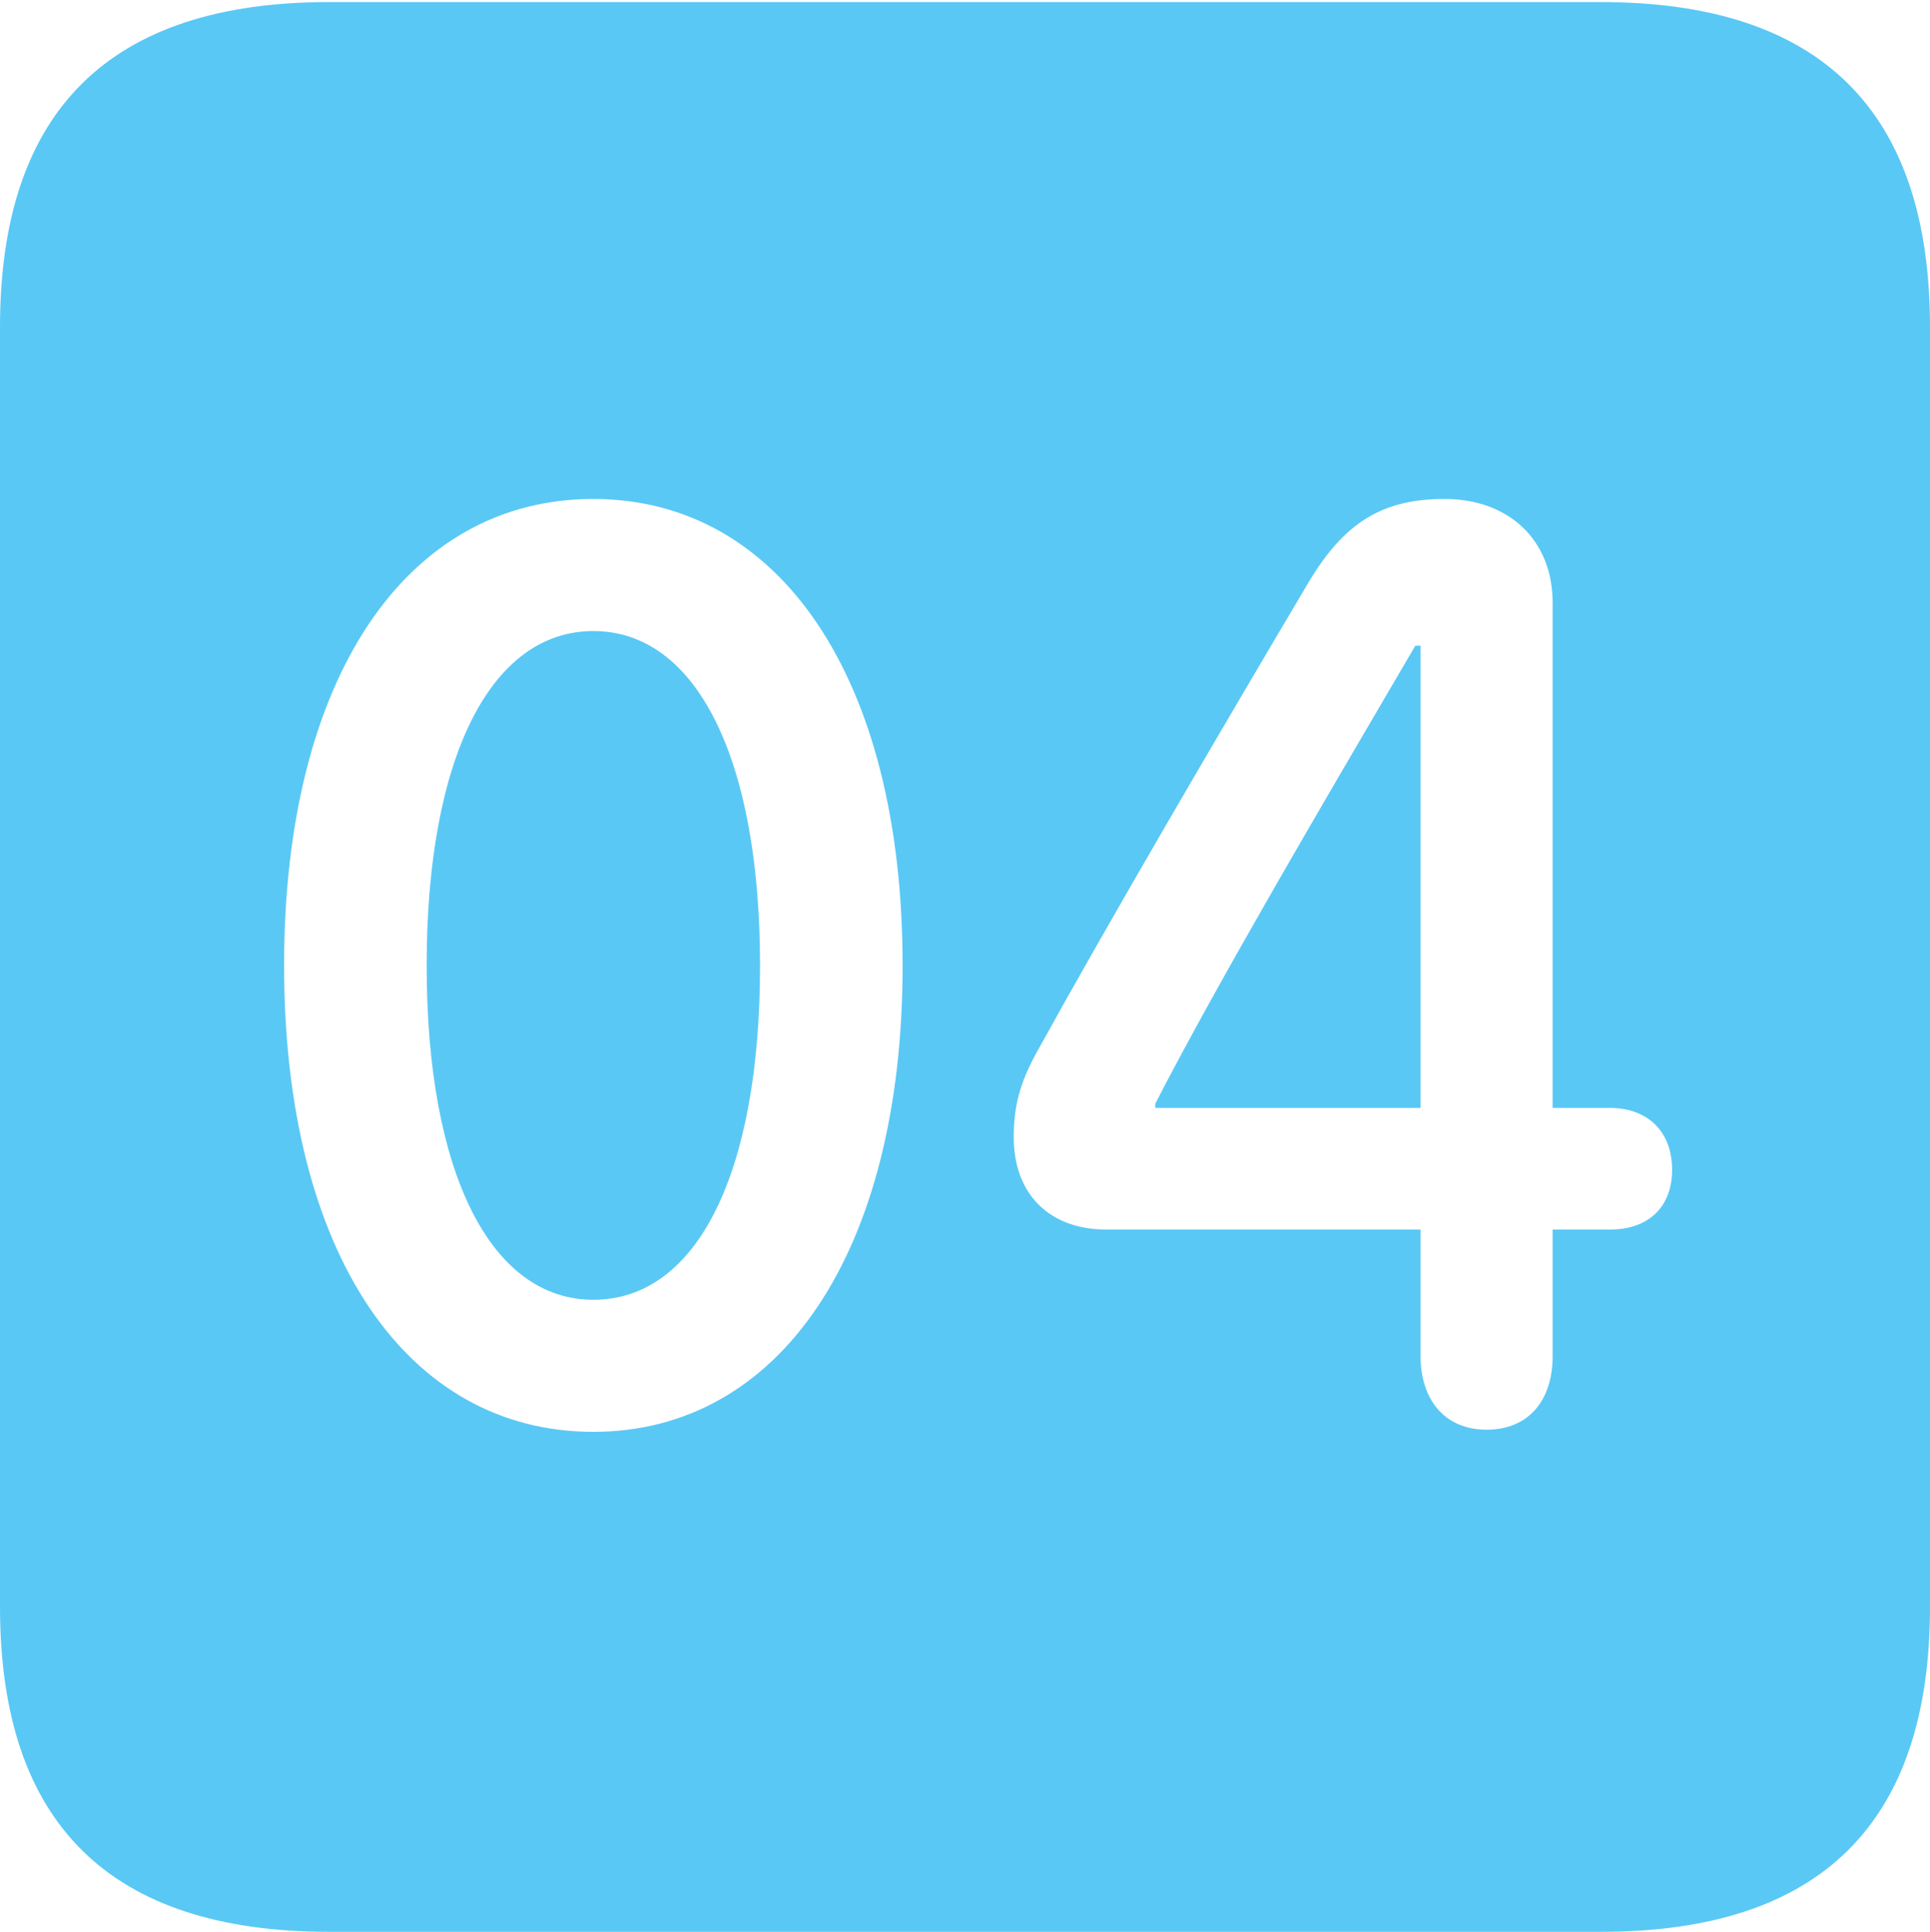 <?xml version="1.0" encoding="UTF-8"?>
<!--Generator: Apple Native CoreSVG 175.5-->
<!DOCTYPE svg
PUBLIC "-//W3C//DTD SVG 1.1//EN"
       "http://www.w3.org/Graphics/SVG/1.1/DTD/svg11.dtd">
<svg version="1.1" xmlns="http://www.w3.org/2000/svg" xmlns:xlink="http://www.w3.org/1999/xlink" width="22.473" height="22.498">
 <g>
  <rect height="22.498" opacity="0" width="22.473" x="0" y="0"/>
  <path d="M3.833 22.498L18.64 22.498C21.204 22.498 22.473 21.228 22.473 18.713L22.473 3.809C22.473 1.294 21.204 0.024 18.64 0.024L3.833 0.024C1.282 0.024 0 1.282 0 3.809L0 18.713C0 21.24 1.282 22.498 3.833 22.498ZM6.909 16.675C4.736 16.675 3.308 14.6 3.308 11.243C3.308 7.886 4.736 5.811 6.909 5.811C9.07 5.811 10.51 7.886 10.51 11.243C10.51 14.6 9.07 16.675 6.909 16.675ZM6.909 15.137C8.118 15.137 8.85 13.66 8.85 11.243C8.85 8.826 8.105 7.349 6.909 7.349C5.713 7.349 4.968 8.826 4.968 11.243C4.968 13.66 5.713 15.137 6.909 15.137ZM17.31 16.65C16.809 16.65 16.541 16.284 16.541 15.796L16.541 14.319L12.878 14.319C12.231 14.319 11.804 13.916 11.804 13.245C11.804 12.903 11.865 12.622 12.085 12.231C12.927 10.706 14.185 8.557 15.234 6.787C15.649 6.091 16.089 5.811 16.821 5.811C17.566 5.811 18.079 6.287 18.079 7.019L18.079 12.903L18.75 12.903C19.177 12.903 19.47 13.171 19.47 13.623C19.47 14.062 19.189 14.319 18.75 14.319L18.079 14.319L18.079 15.796C18.079 16.296 17.81 16.65 17.31 16.65ZM16.541 12.903L16.541 7.52L16.48 7.52C15.479 9.229 14.185 11.426 13.452 12.854L13.452 12.903Z" fill="#5ac8f5"/>
 </g>
</svg>
